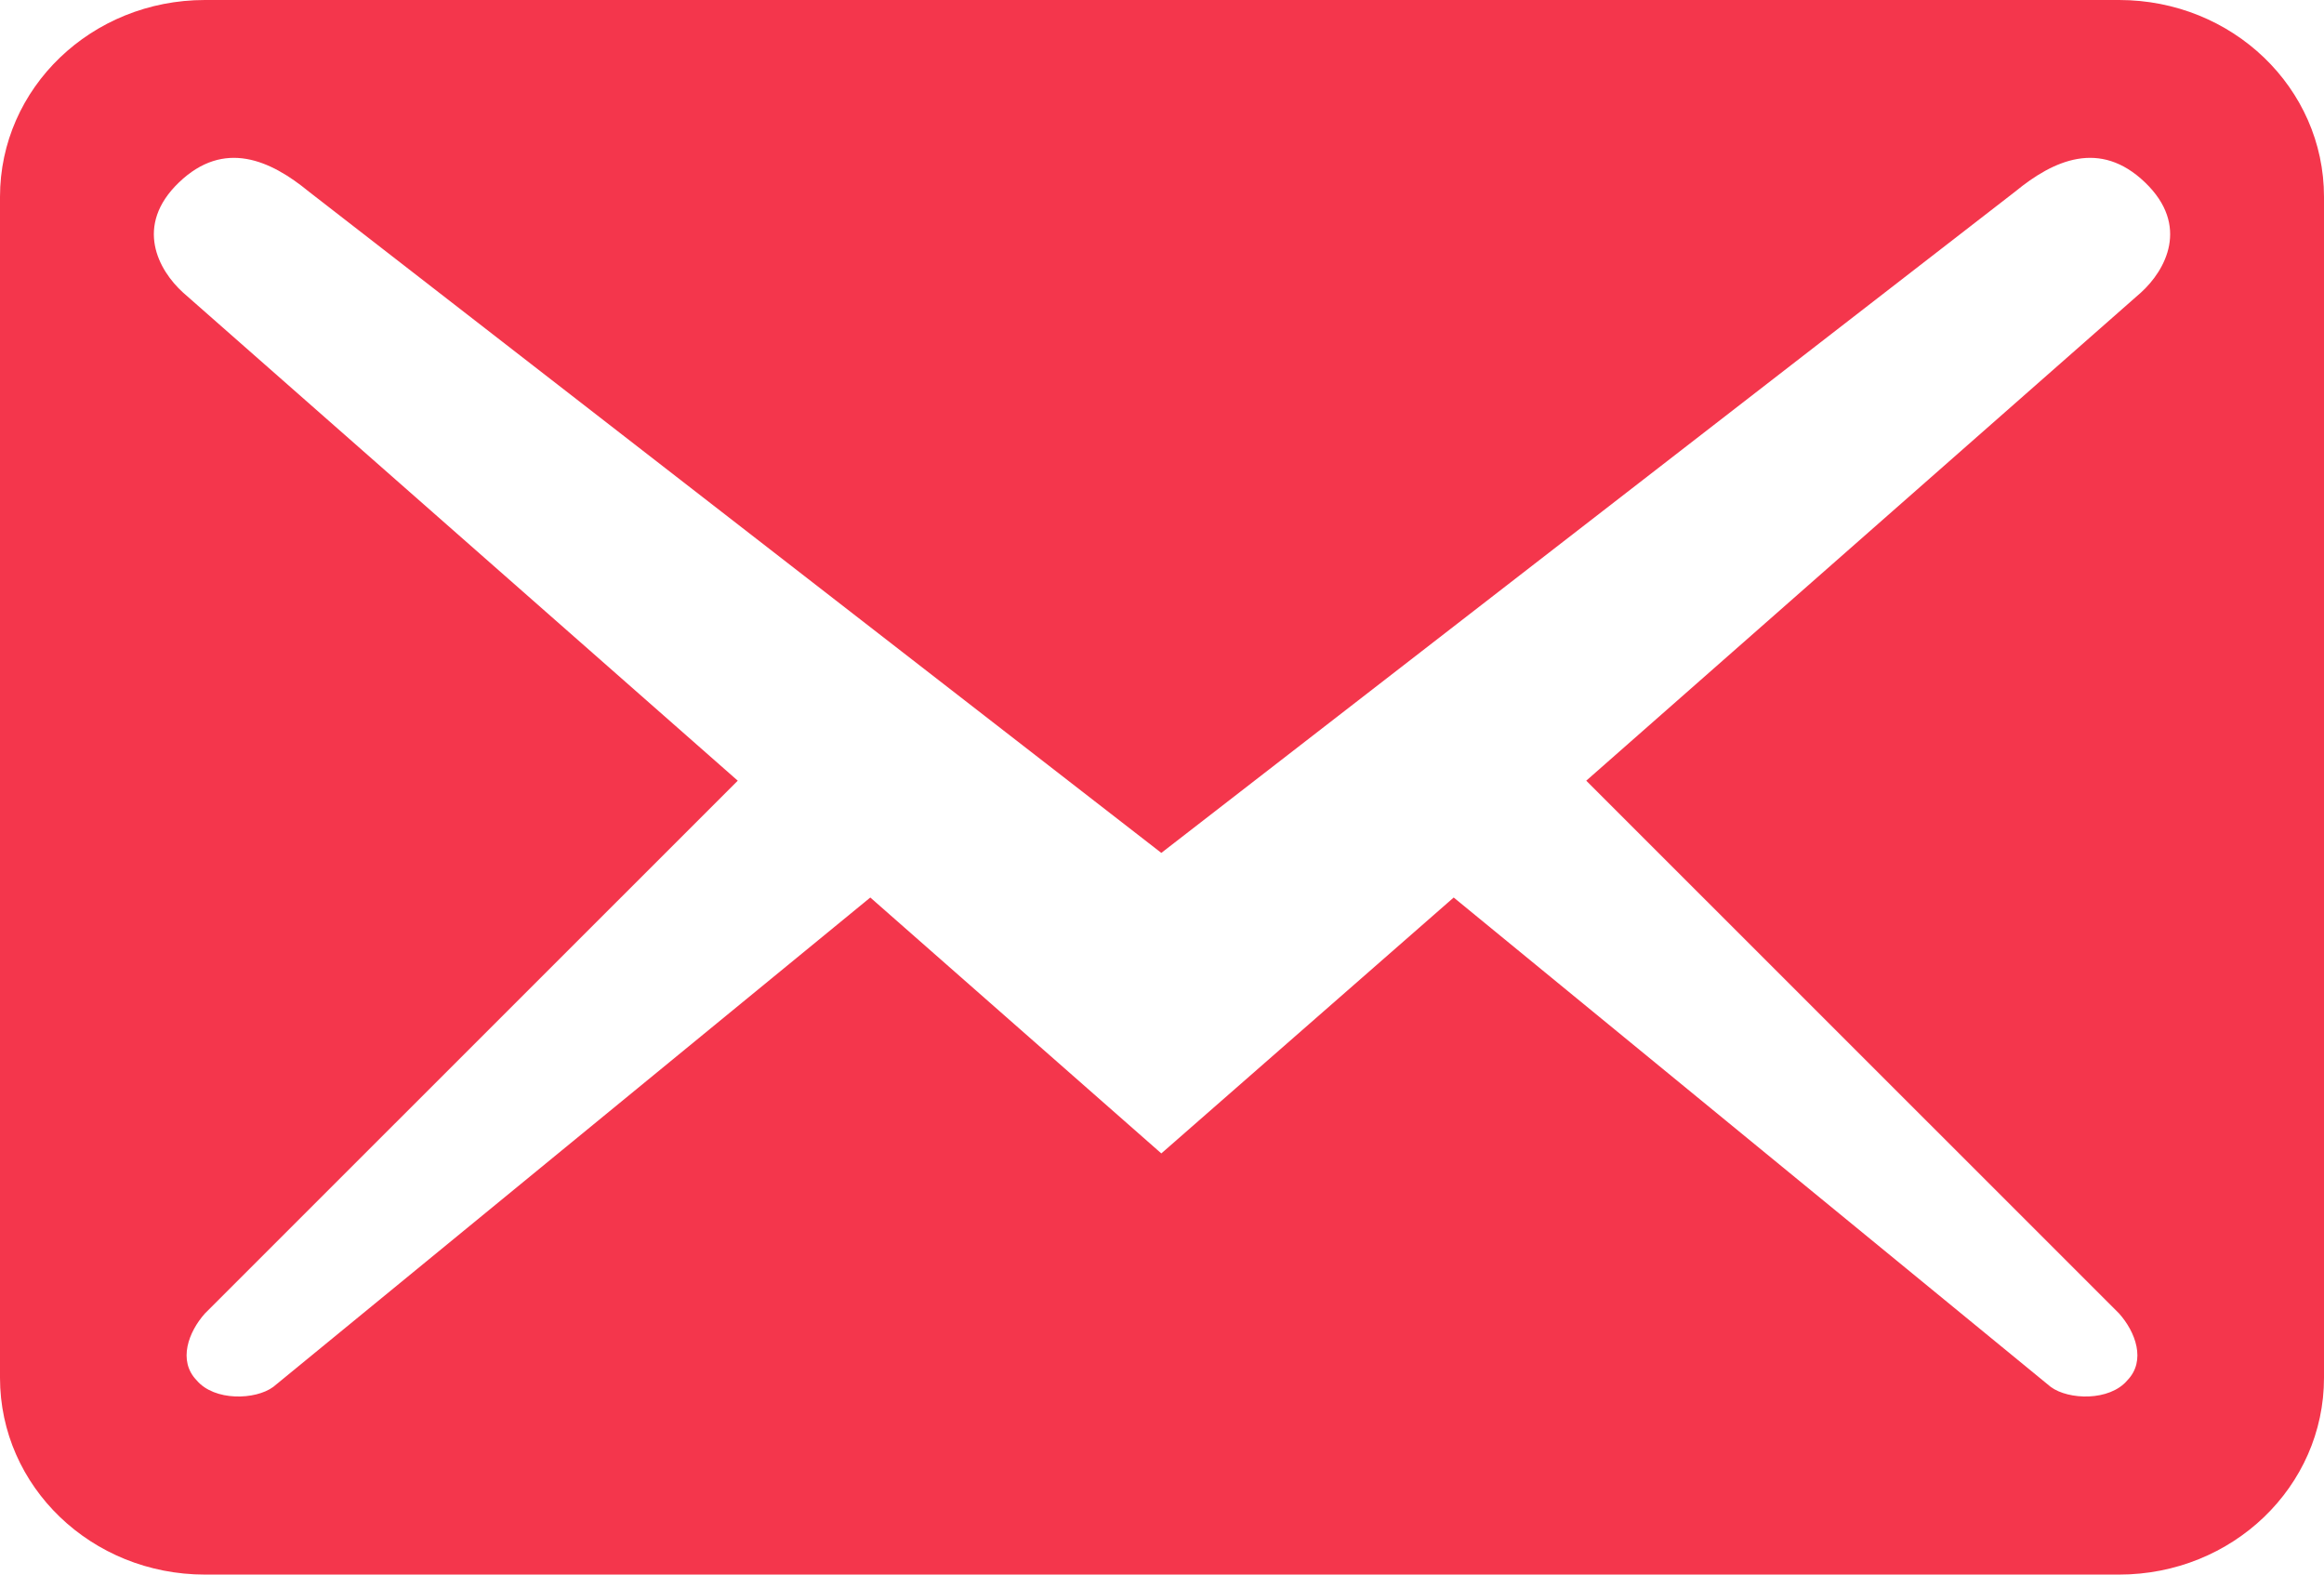 <svg width="31" height="21" viewBox="0 0 31 21" fill="none" xmlns="http://www.w3.org/2000/svg">
<path d="M31 18.375V2.625C31 1.173 29.779 0 28.266 0H2.734C1.221 0 0 1.173 0 2.625V18.375C0 19.828 1.221 21 2.734 21H28.266C29.779 21 31 19.828 31 18.375ZM28.613 2.433C29.214 3.01 28.886 3.605 28.558 3.902L21.159 10.412L28.266 17.517C28.485 17.762 28.631 18.148 28.376 18.41C28.139 18.69 27.592 18.672 27.355 18.497L19.391 11.97L15.491 15.383L11.609 11.97L3.645 18.497C3.408 18.672 2.861 18.69 2.624 18.41C2.369 18.148 2.515 17.762 2.734 17.517L9.841 10.412L2.442 3.902C2.114 3.605 1.786 3.01 2.387 2.433C2.989 1.855 3.608 2.135 4.119 2.555L15.491 11.375L26.881 2.555C27.392 2.135 28.011 1.855 28.613 2.433Z" fill="#F4364C"/>
</svg>
